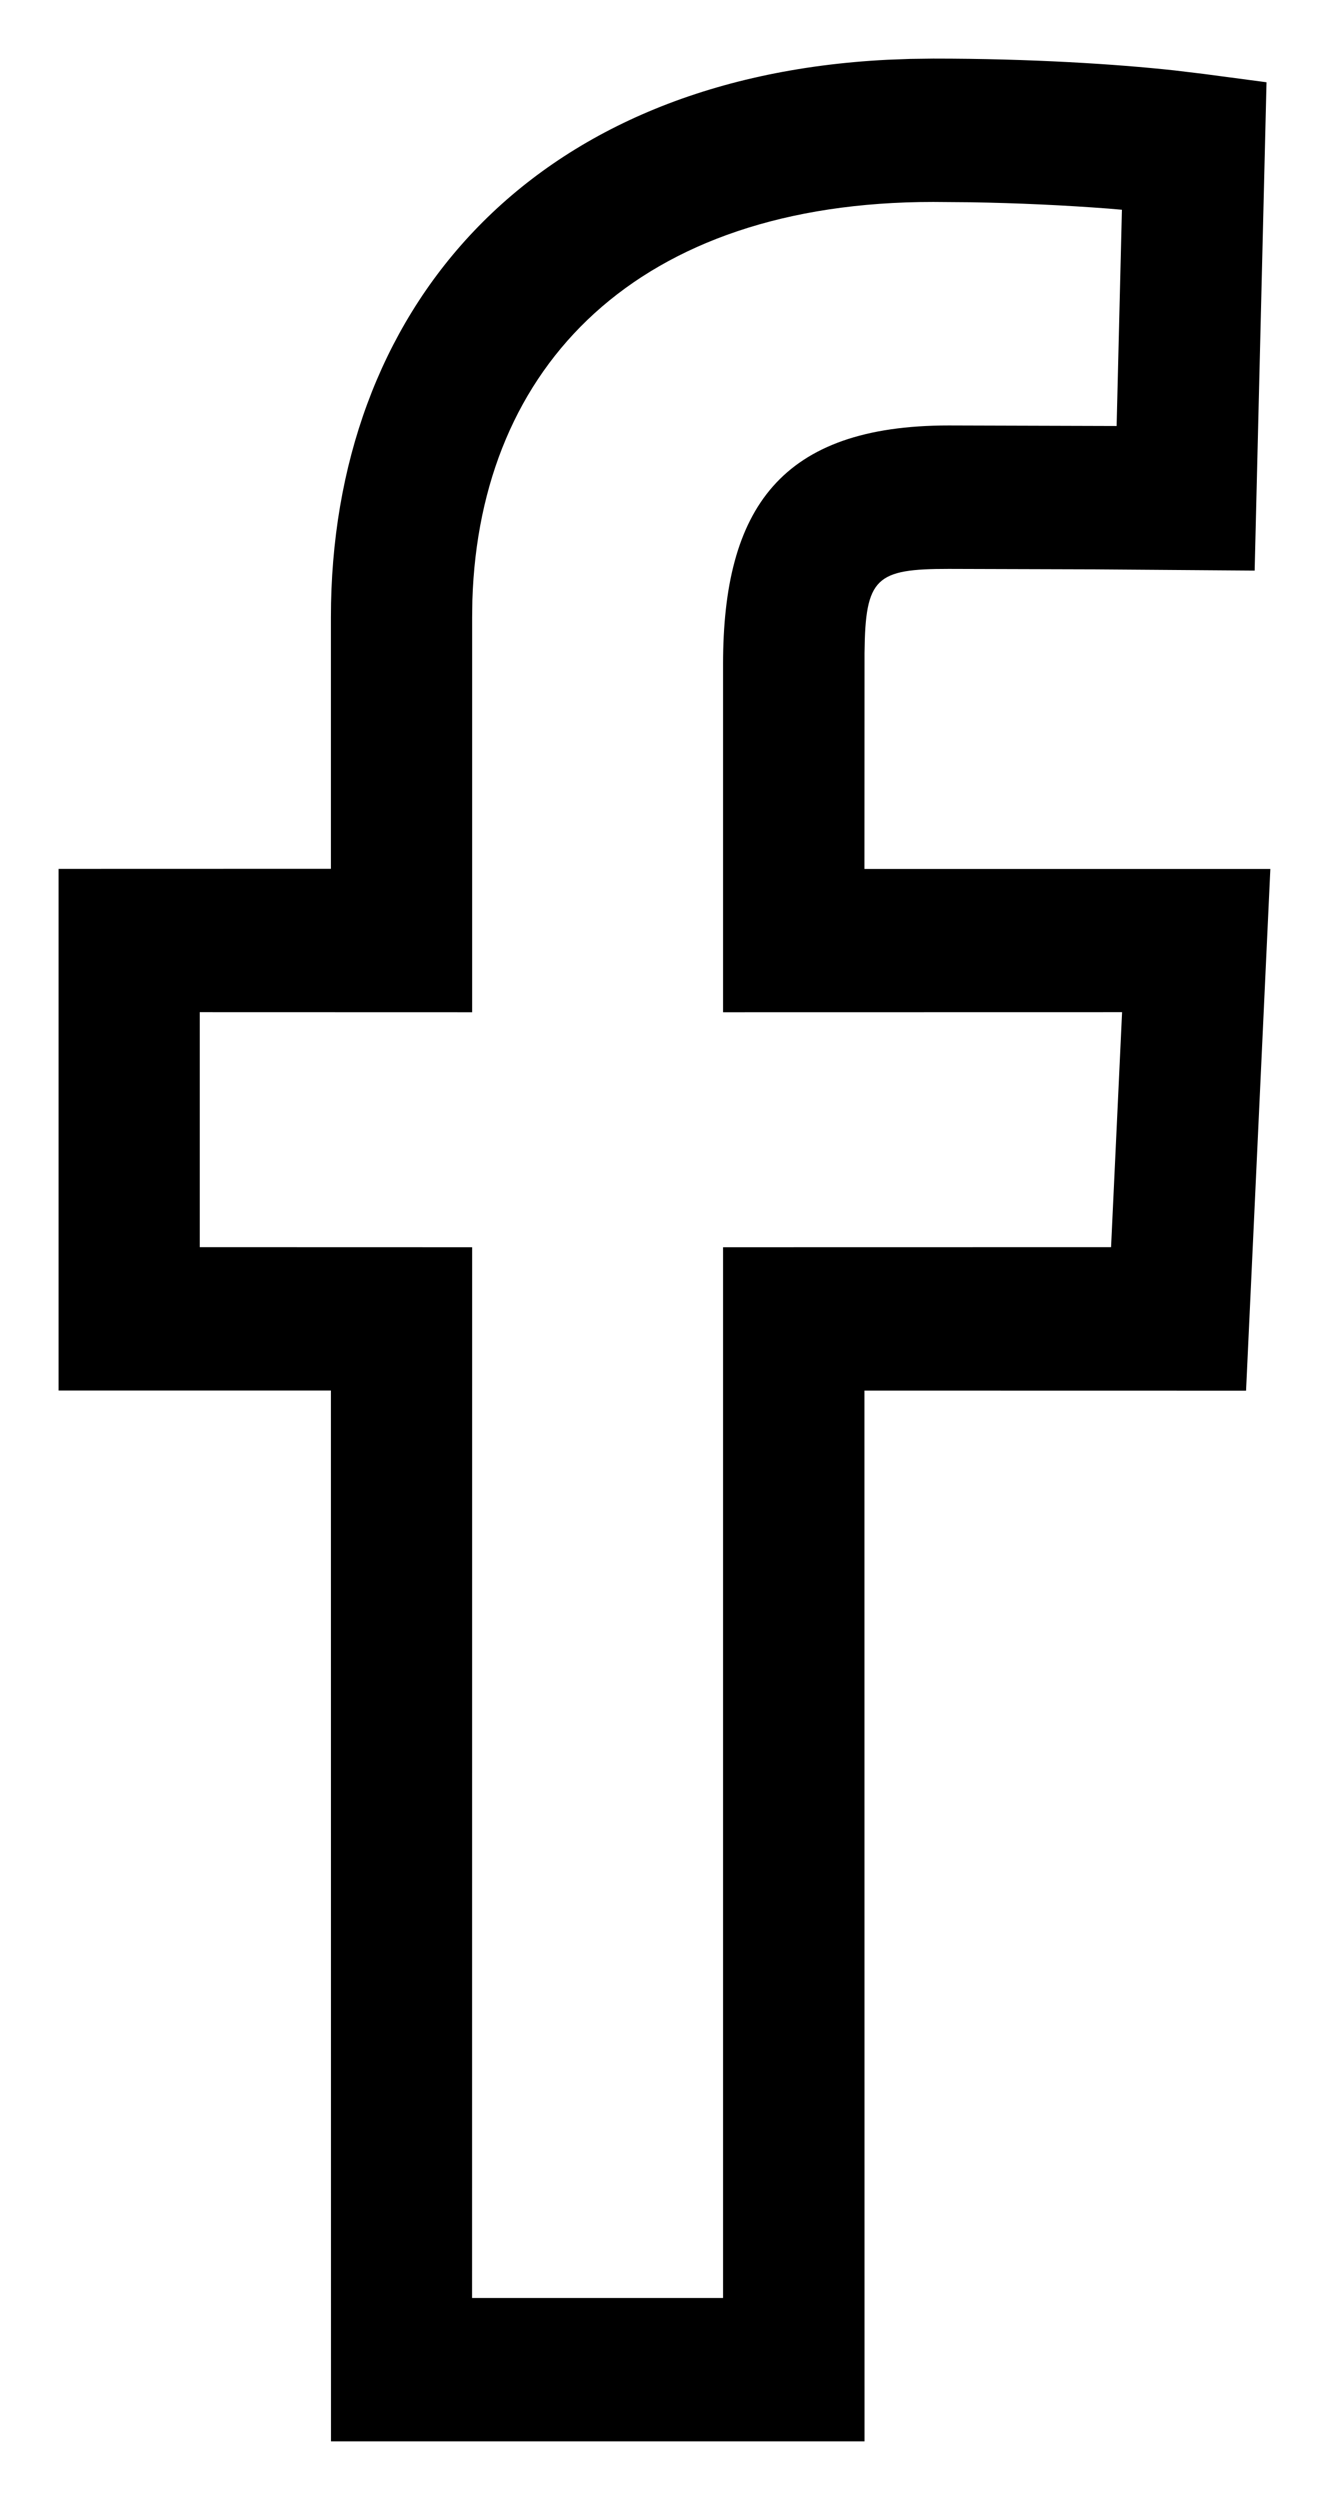<svg viewBox="0 0 17 32" version="1.1" xmlns="http://www.w3.org/2000/svg" xmlns:xlink="http://www.w3.org/1999/xlink">
        <path d="M11.947,0.75 C13.198,0.75 14.285,0.82 15.033,0.901 L15.406,0.946 L16.213,1.053 L16.061,7.304 L14.021,7.288 L12.147,7.282 C11.211,7.282 11.077,7.391 11.067,8.359 L11.066,11.123 L16.262,11.123 L15.951,17.801 L11.066,17.8 L11.067,31.25 L4.237,31.25 L4.236,17.799 L0.75,17.799 L0.75,11.122 L4.236,11.121 L4.236,7.903 C4.236,3.992 6.752,0.998 11.36,0.765 L11.651,0.754 L11.947,0.75 Z M11.946,2.585 C8.16,2.585 6.141,4.682 6.047,7.682 L6.044,7.903 L6.044,12.957 L2.557,12.956 L2.557,15.964 L6.044,15.965 L6.043,29.415 L9.256,29.415 L9.256,15.965 L14.223,15.964 L14.364,12.956 L9.256,12.957 L9.256,8.502 C9.256,6.506 9.997,5.446 12.145,5.446 L14.294,5.453 L14.362,2.685 L14.189,2.67 C13.637,2.628 13.04,2.599 12.417,2.589 L11.946,2.585 Z" fill-rule="nonzero"></path>
</svg>